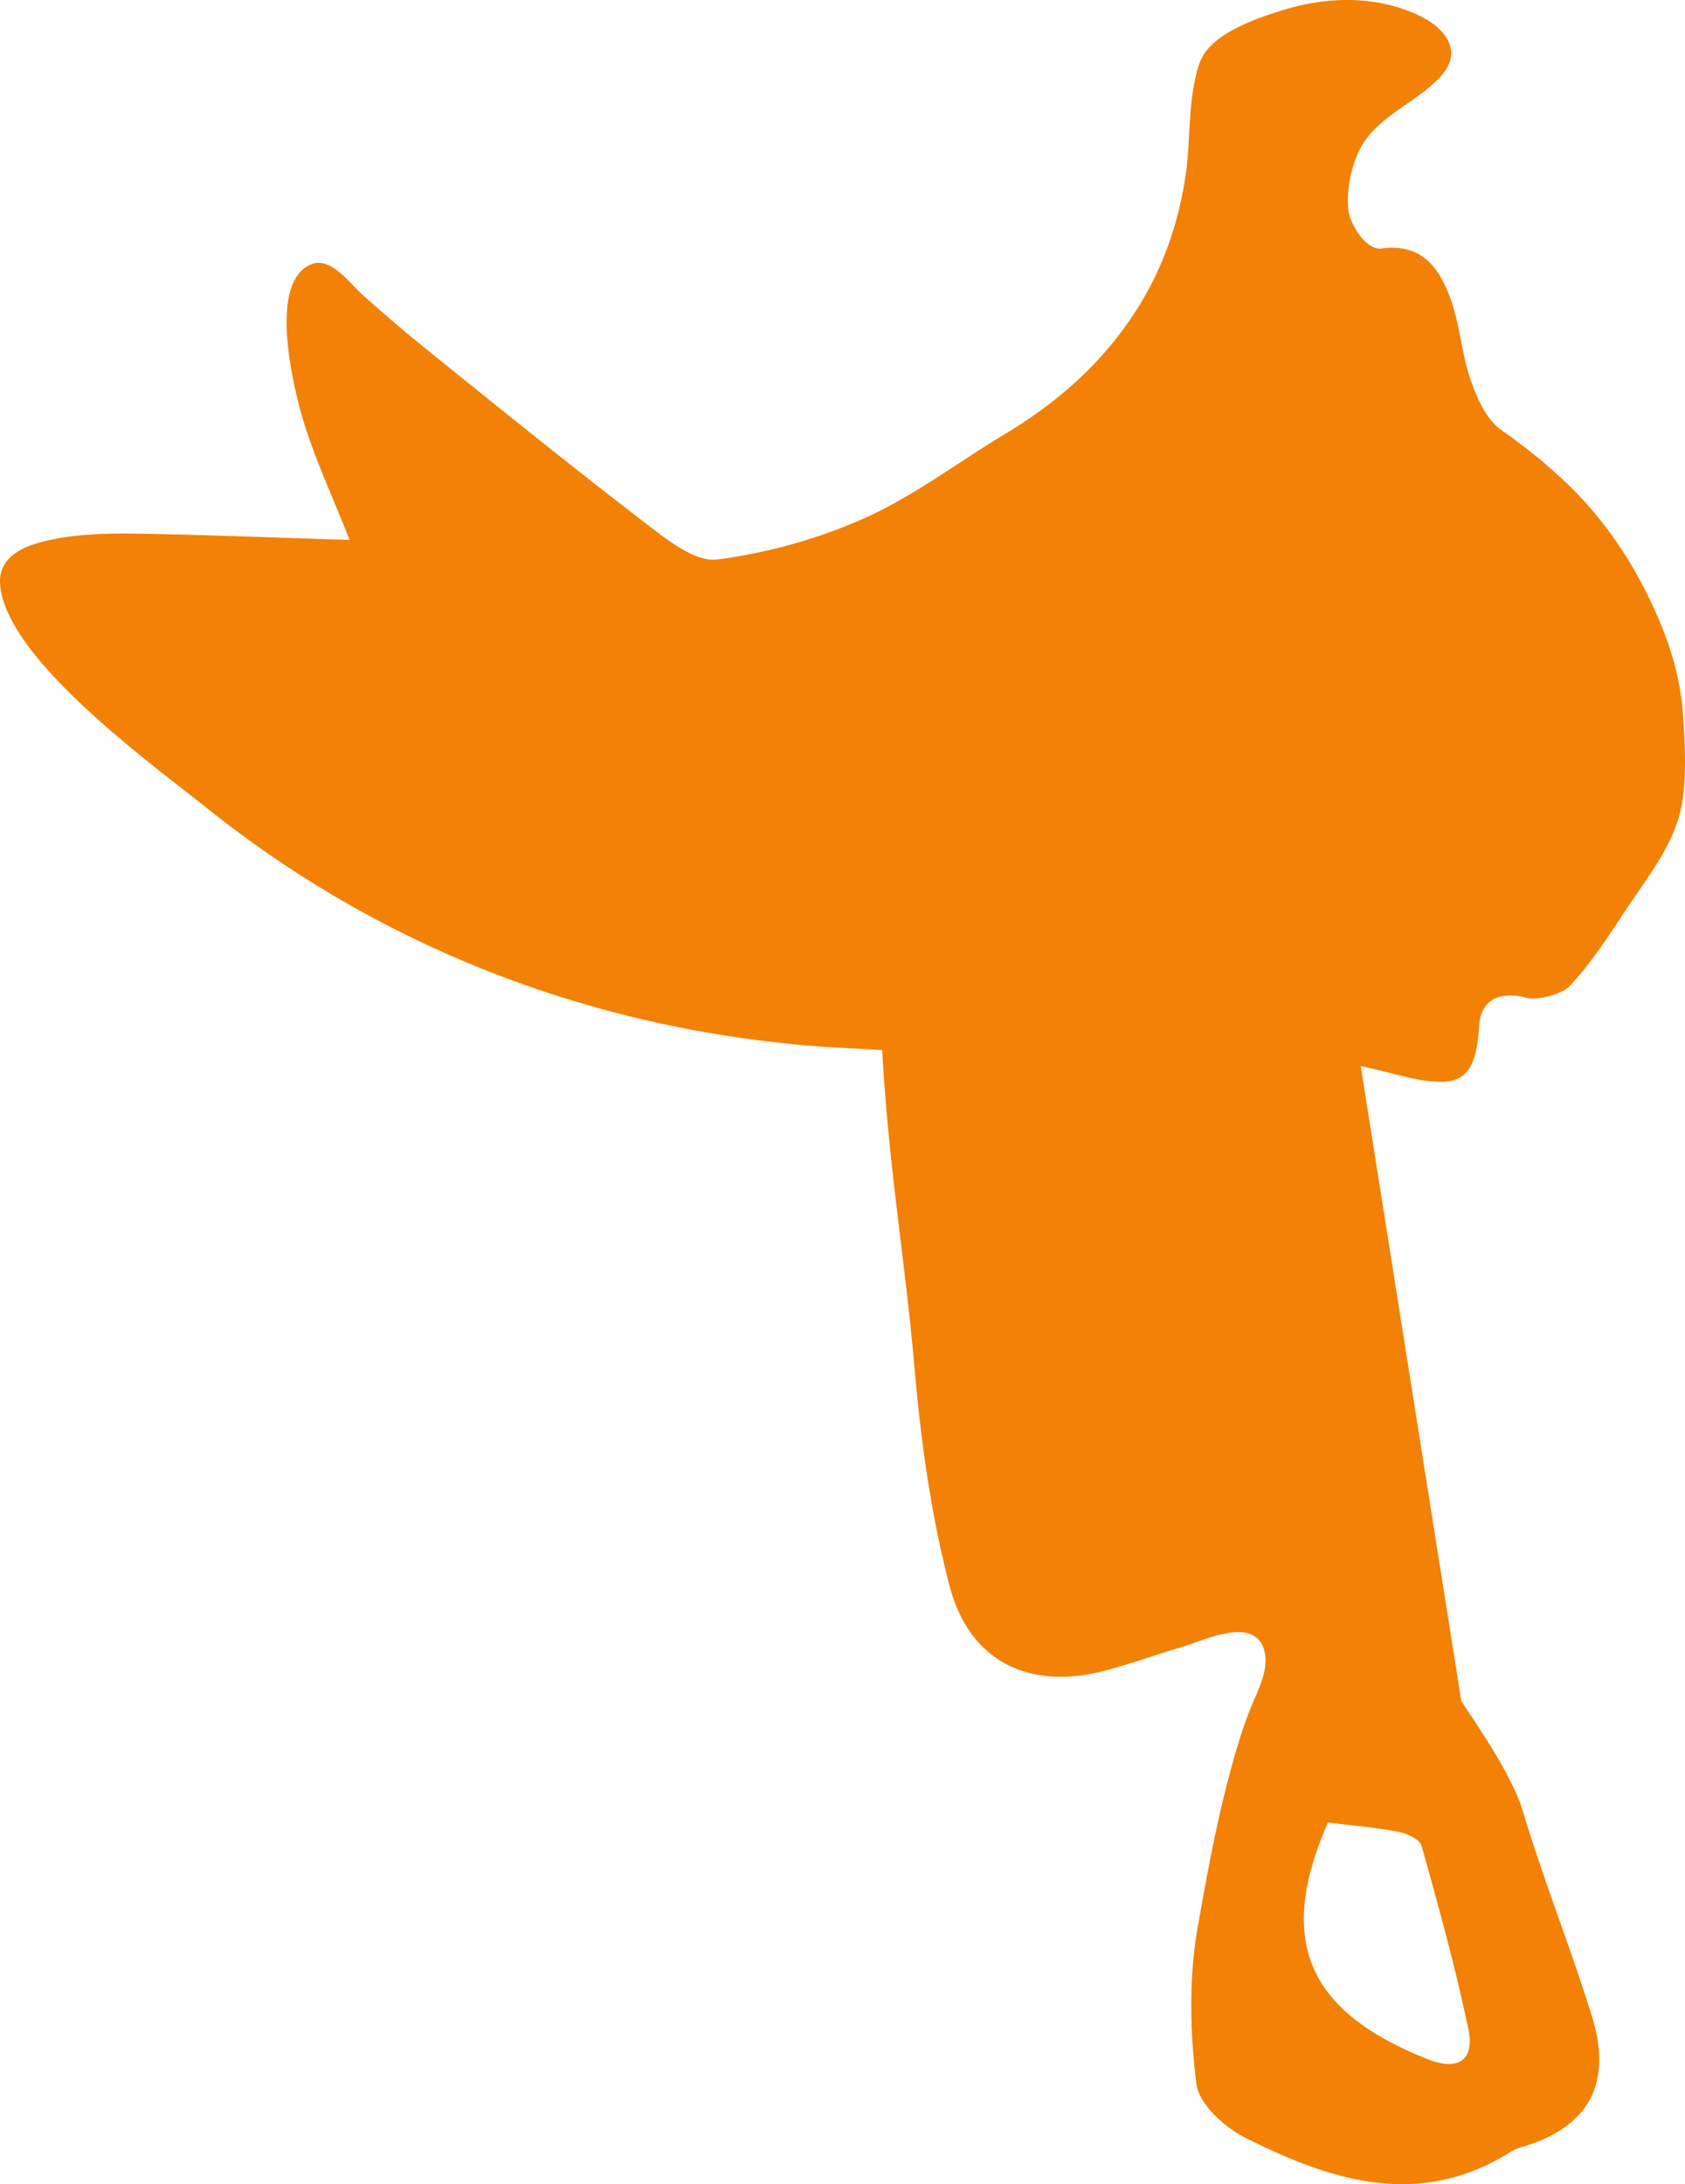<svg xmlns="http://www.w3.org/2000/svg" width="295.749" height="383.316"><path fill="#F28106" d="M238.678 26.188c-1.595 3.145-2.393 7.312-1.994 10.815.255 2.231 3.015 6.98 5.851 6.608 7.015-.923 9.945 3.329 11.894 8.369 1.801 4.672 2.048 9.927 3.692 14.685 1.107 3.199 2.76 6.953 5.354 8.781 4.677 3.288 9.242 6.975 13.234 11.079 6.734 6.917 11.913 15.559 15.398 24.541 1.814 4.678 2.957 9.547 3.306 14.556.368 5.376.762 12.553-.748 17.768-1.622 5.609-5.233 10.237-8.436 15.008-3.386 5.044-6.581 10.241-10.765 14.685-1.443 1.528-5.905 2.469-7.334 2.079-5.264-1.447-8.239.574-8.512 4.861-.408 6.375-1.738 9.842-6.662 9.838-4.211-.004-8.417-1.581-14.125-2.773 5.922 37.404 11.782 74.4 17.651 111.436 2.527 3.898 8.866 12.858 10.806 19.327 3.628 12.104 8.359 23.882 12.109 35.956 3.678 11.836-.533 19.412-11.939 22.893-.722.219-1.479.434-2.106.833-16.137 10.255-31.678 5.219-46.767-2.352-3.656-1.837-8.162-5.945-8.597-9.462-1.12-9.058-1.349-18.583.237-27.534 1.564-8.83 3.159-17.669 5.457-26.342 1.08-4.064 2.253-8.14 3.817-12.047 1.254-3.118 3.463-7.02 2.298-10.479-1.931-5.712-10.572-1.366-14.143-.336-4.646 1.344-9.18 3.046-13.866 4.256-13.247 3.409-23.672-1.662-27.144-14.986-3.217-12.364-5.009-25.226-6.111-37.99-1.689-19.399-4.619-35.814-5.685-55.978 0-.004-9.43-.52-9.914-.551-39.814-2.777-77.316-16.88-108.537-41.852C27.181 134.506.713 115.475.01 102.393c-.237-4.377 3.615-6.317 7.271-7.271 6.876-1.796 14.282-1.523 21.311-1.375 10.927.233 21.84.69 32.758 1.004-3.06-7.934-6.85-15.649-8.938-23.928-1.308-5.197-4.991-21.477 2.204-24.434 3.419-1.402 6.783 3.333 8.956 5.291a280.44 280.44 0 0 0 11.411 9.726c12.826 10.354 25.657 20.711 38.734 30.742 3.611 2.76 8.391 6.528 12.15 6.044 8.866-1.147 17.857-3.656 26.024-7.325 8.66-3.893 16.384-9.838 24.6-14.757a81.72 81.72 0 0 0 7.948-5.412c8.387-6.483 15.255-14.816 19.412-24.609 2.097-4.933 3.494-10.143 4.265-15.443.77-5.317.466-10.805 1.514-16.065.435-2.168.856-4.211 2.361-5.972 3.029-3.548 9.31-5.663 13.718-6.989 7.589-2.28 16.038-2.356 23.3 1.08 4.328 2.048 7.984 6.017 3.974 10.564-4.207 4.767-11.348 7.092-14.305 12.924zm11.907 335.199c5.47 2.168 8.266.071 7.137-5.309-2.272-10.819-5.233-21.495-8.212-32.148-.318-1.138-2.554-2.159-4.05-2.446-3.942-.766-7.97-1.089-12.369-1.64-9.735 21.983-2.222 33.716 17.494 41.543z"/></svg>
